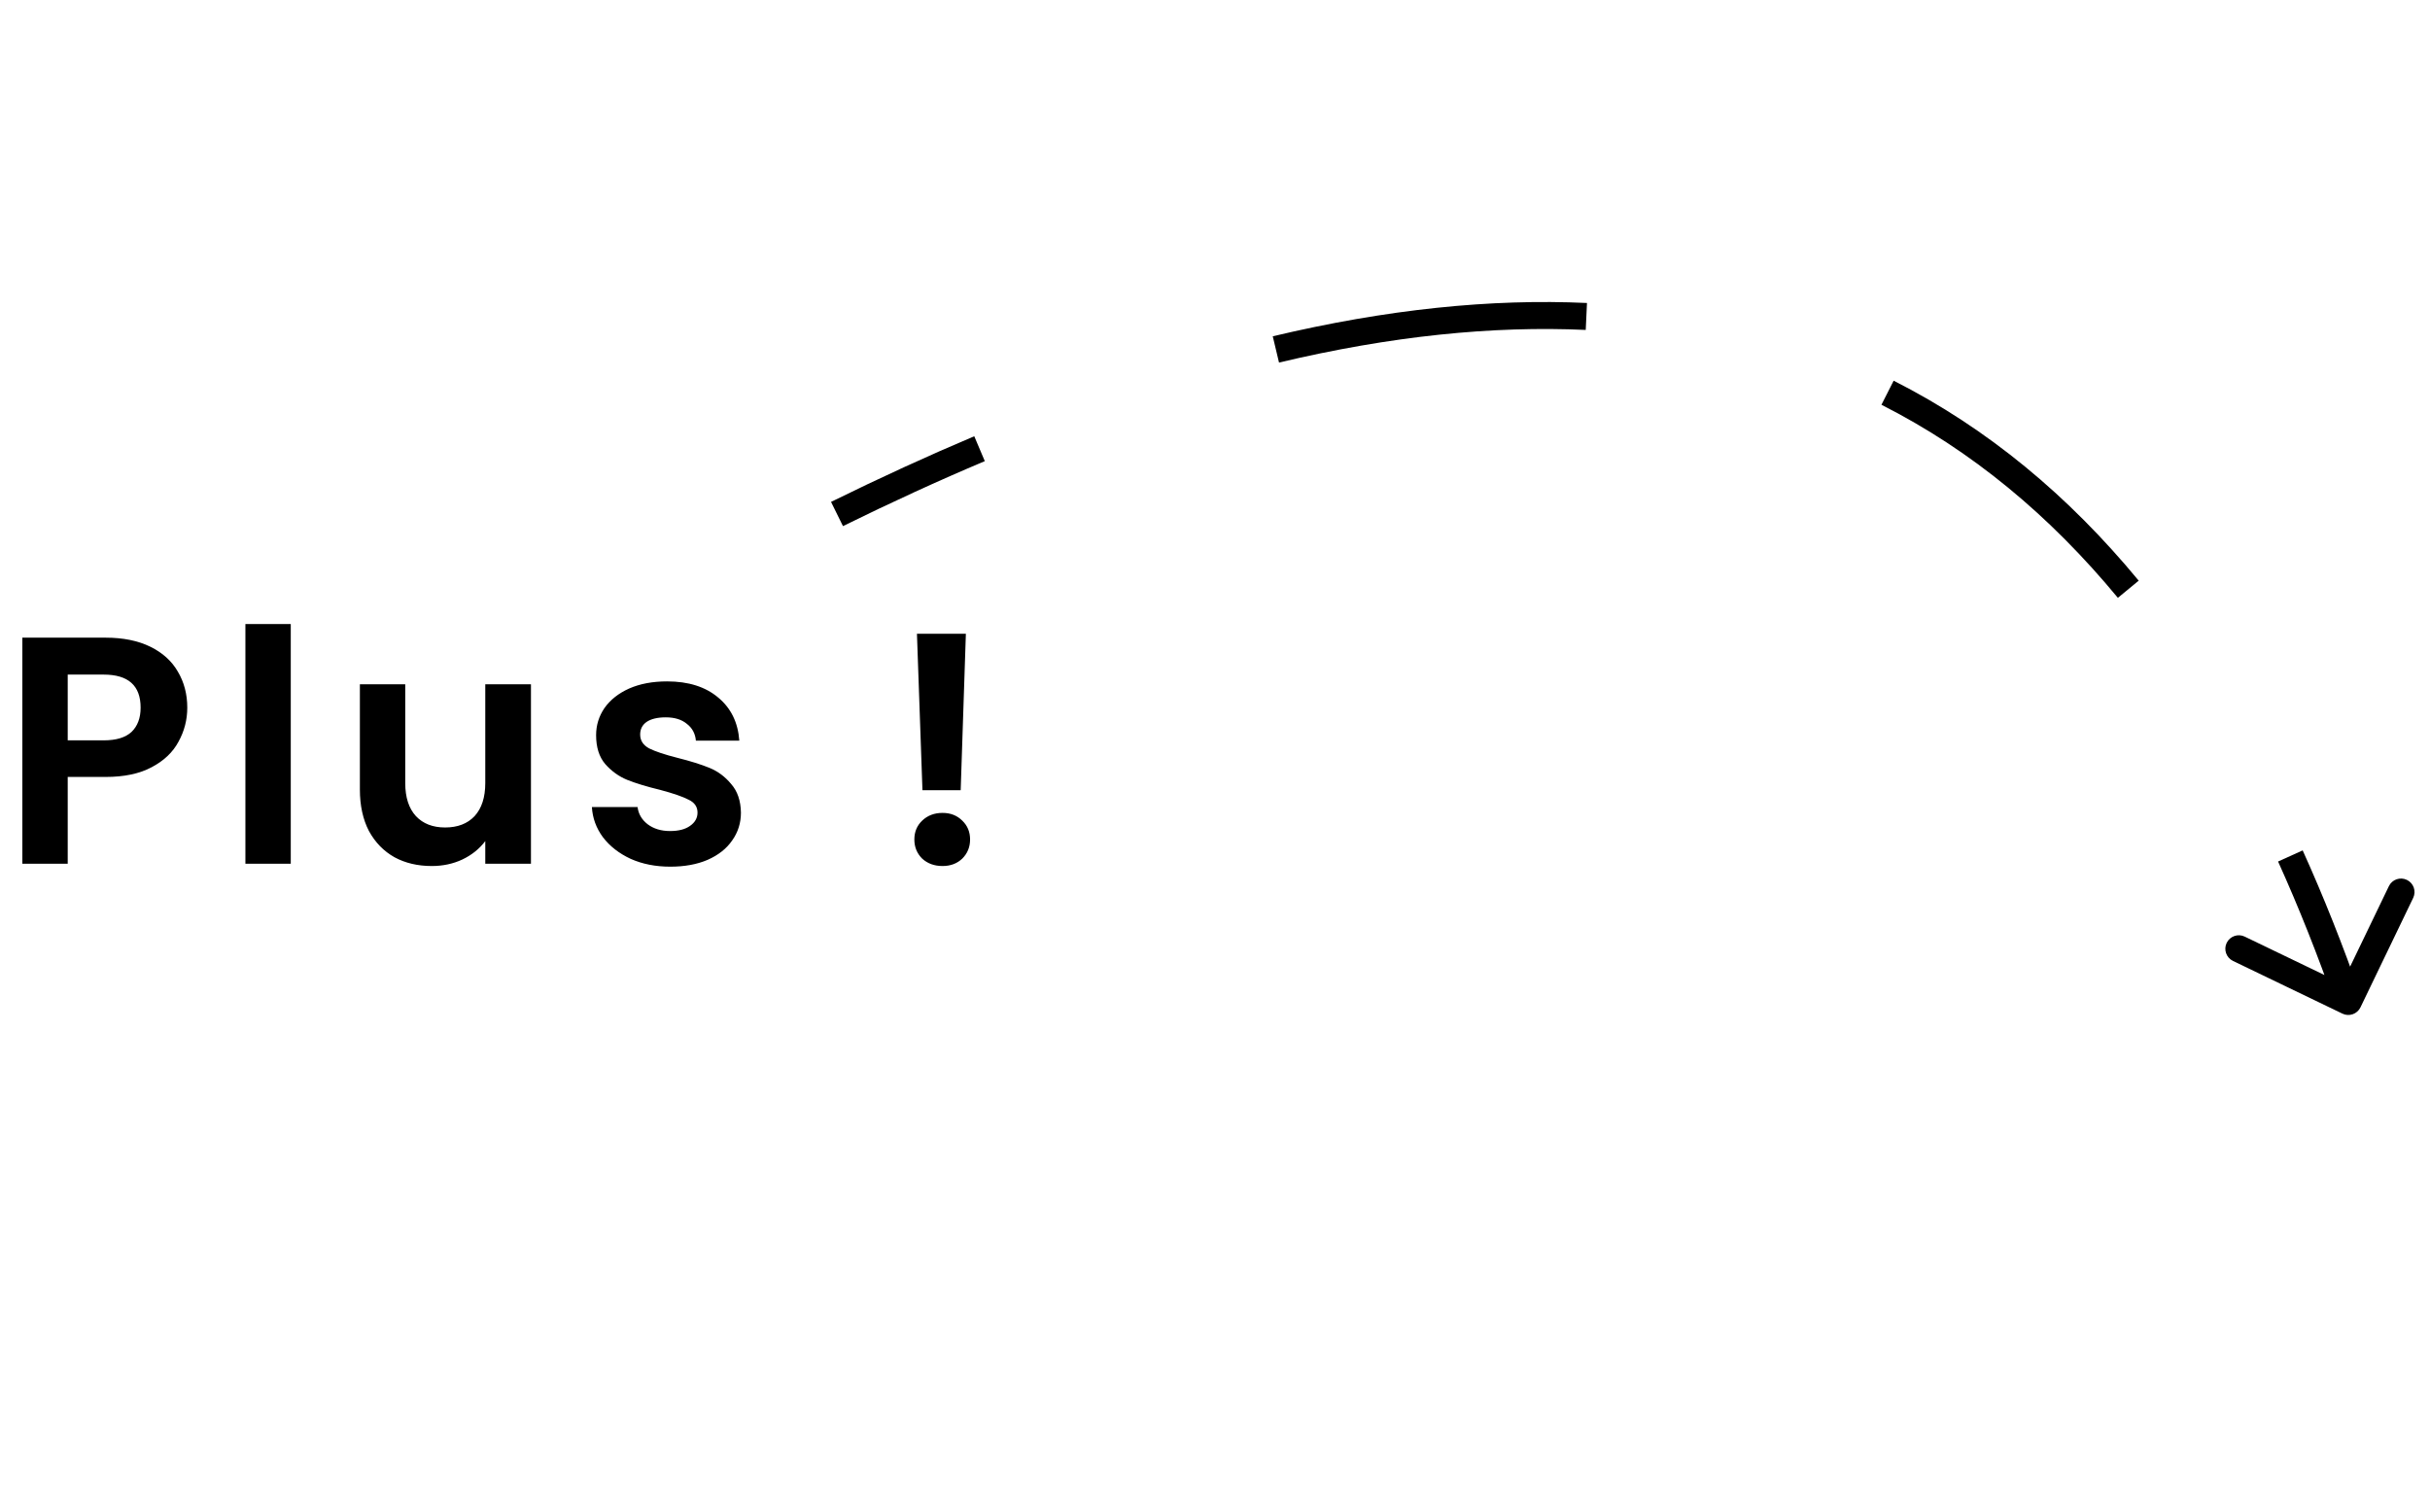 <svg width="90" height="56" viewBox="0 0 90 56" fill="none" xmlns="http://www.w3.org/2000/svg">
<path d="M87.425 37.319C87.305 37.568 87.006 37.673 86.757 37.553L82.703 35.6C82.454 35.48 82.35 35.181 82.469 34.933C82.589 34.684 82.888 34.579 83.137 34.699L86.741 36.435L88.477 32.831C88.596 32.582 88.895 32.478 89.144 32.598C89.393 32.718 89.497 33.016 89.377 33.265L87.425 37.319ZM86.502 37.267C85.848 35.397 85.139 33.611 84.373 31.917L85.284 31.505C86.064 33.228 86.783 35.042 87.446 36.937L86.502 37.267ZM78.44 22.148C75.922 19.1 73.02 16.684 69.683 14.996L70.135 14.104C73.61 15.862 76.617 18.37 79.211 21.512L78.44 22.148ZM58.731 12.223C55.29 12.065 51.513 12.447 47.371 13.432L47.139 12.459C51.358 11.456 55.228 11.061 58.777 11.225L58.731 12.223ZM36.474 17.084C34.772 17.802 33.022 18.604 31.221 19.491L30.779 18.594C32.596 17.699 34.364 16.889 36.084 16.162L36.474 17.084Z" fill="black"/>
<path d="M6.936 26.216C6.936 26.664 6.828 27.084 6.612 27.476C6.404 27.868 6.072 28.184 5.616 28.424C5.168 28.664 4.6 28.784 3.912 28.784H2.508V32H0.828V23.624H3.912C4.56 23.624 5.112 23.736 5.568 23.96C6.024 24.184 6.364 24.492 6.588 24.884C6.82 25.276 6.936 25.72 6.936 26.216ZM3.84 27.428C4.304 27.428 4.648 27.324 4.872 27.116C5.096 26.9 5.208 26.6 5.208 26.216C5.208 25.4 4.752 24.992 3.84 24.992H2.508V27.428H3.84ZM10.769 23.12V32H9.089V23.12H10.769ZM19.665 25.352V32H17.973V31.16C17.757 31.448 17.473 31.676 17.121 31.844C16.777 32.004 16.401 32.084 15.993 32.084C15.473 32.084 15.013 31.976 14.613 31.76C14.213 31.536 13.897 31.212 13.665 30.788C13.441 30.356 13.329 29.844 13.329 29.252V25.352H15.009V29.012C15.009 29.54 15.141 29.948 15.405 30.236C15.669 30.516 16.029 30.656 16.485 30.656C16.949 30.656 17.313 30.516 17.577 30.236C17.841 29.948 17.973 29.54 17.973 29.012V25.352H19.665ZM24.826 32.108C24.282 32.108 23.794 32.012 23.362 31.82C22.93 31.62 22.586 31.352 22.33 31.016C22.082 30.68 21.946 30.308 21.922 29.9H23.614C23.646 30.156 23.77 30.368 23.986 30.536C24.21 30.704 24.486 30.788 24.814 30.788C25.134 30.788 25.382 30.724 25.558 30.596C25.742 30.468 25.834 30.304 25.834 30.104C25.834 29.888 25.722 29.728 25.498 29.624C25.282 29.512 24.934 29.392 24.454 29.264C23.958 29.144 23.55 29.02 23.23 28.892C22.918 28.764 22.646 28.568 22.414 28.304C22.19 28.04 22.078 27.684 22.078 27.236C22.078 26.868 22.182 26.532 22.39 26.228C22.606 25.924 22.91 25.684 23.302 25.508C23.702 25.332 24.17 25.244 24.706 25.244C25.498 25.244 26.13 25.444 26.602 25.844C27.074 26.236 27.334 26.768 27.382 27.44H25.774C25.75 27.176 25.638 26.968 25.438 26.816C25.246 26.656 24.986 26.576 24.658 26.576C24.354 26.576 24.118 26.632 23.95 26.744C23.79 26.856 23.71 27.012 23.71 27.212C23.71 27.436 23.822 27.608 24.046 27.728C24.27 27.84 24.618 27.956 25.09 28.076C25.57 28.196 25.966 28.32 26.278 28.448C26.59 28.576 26.858 28.776 27.082 29.048C27.314 29.312 27.434 29.664 27.442 30.104C27.442 30.488 27.334 30.832 27.118 31.136C26.91 31.44 26.606 31.68 26.206 31.856C25.814 32.024 25.354 32.108 24.826 32.108ZM35.773 23.48L35.581 29.276H34.165L33.961 23.48H35.773ZM34.909 32.084C34.605 32.084 34.353 31.992 34.153 31.808C33.961 31.616 33.865 31.38 33.865 31.1C33.865 30.82 33.961 30.588 34.153 30.404C34.353 30.212 34.605 30.116 34.909 30.116C35.205 30.116 35.449 30.212 35.641 30.404C35.833 30.588 35.929 30.82 35.929 31.1C35.929 31.38 35.833 31.616 35.641 31.808C35.449 31.992 35.205 32.084 34.909 32.084Z" fill="black"/>
</svg>
